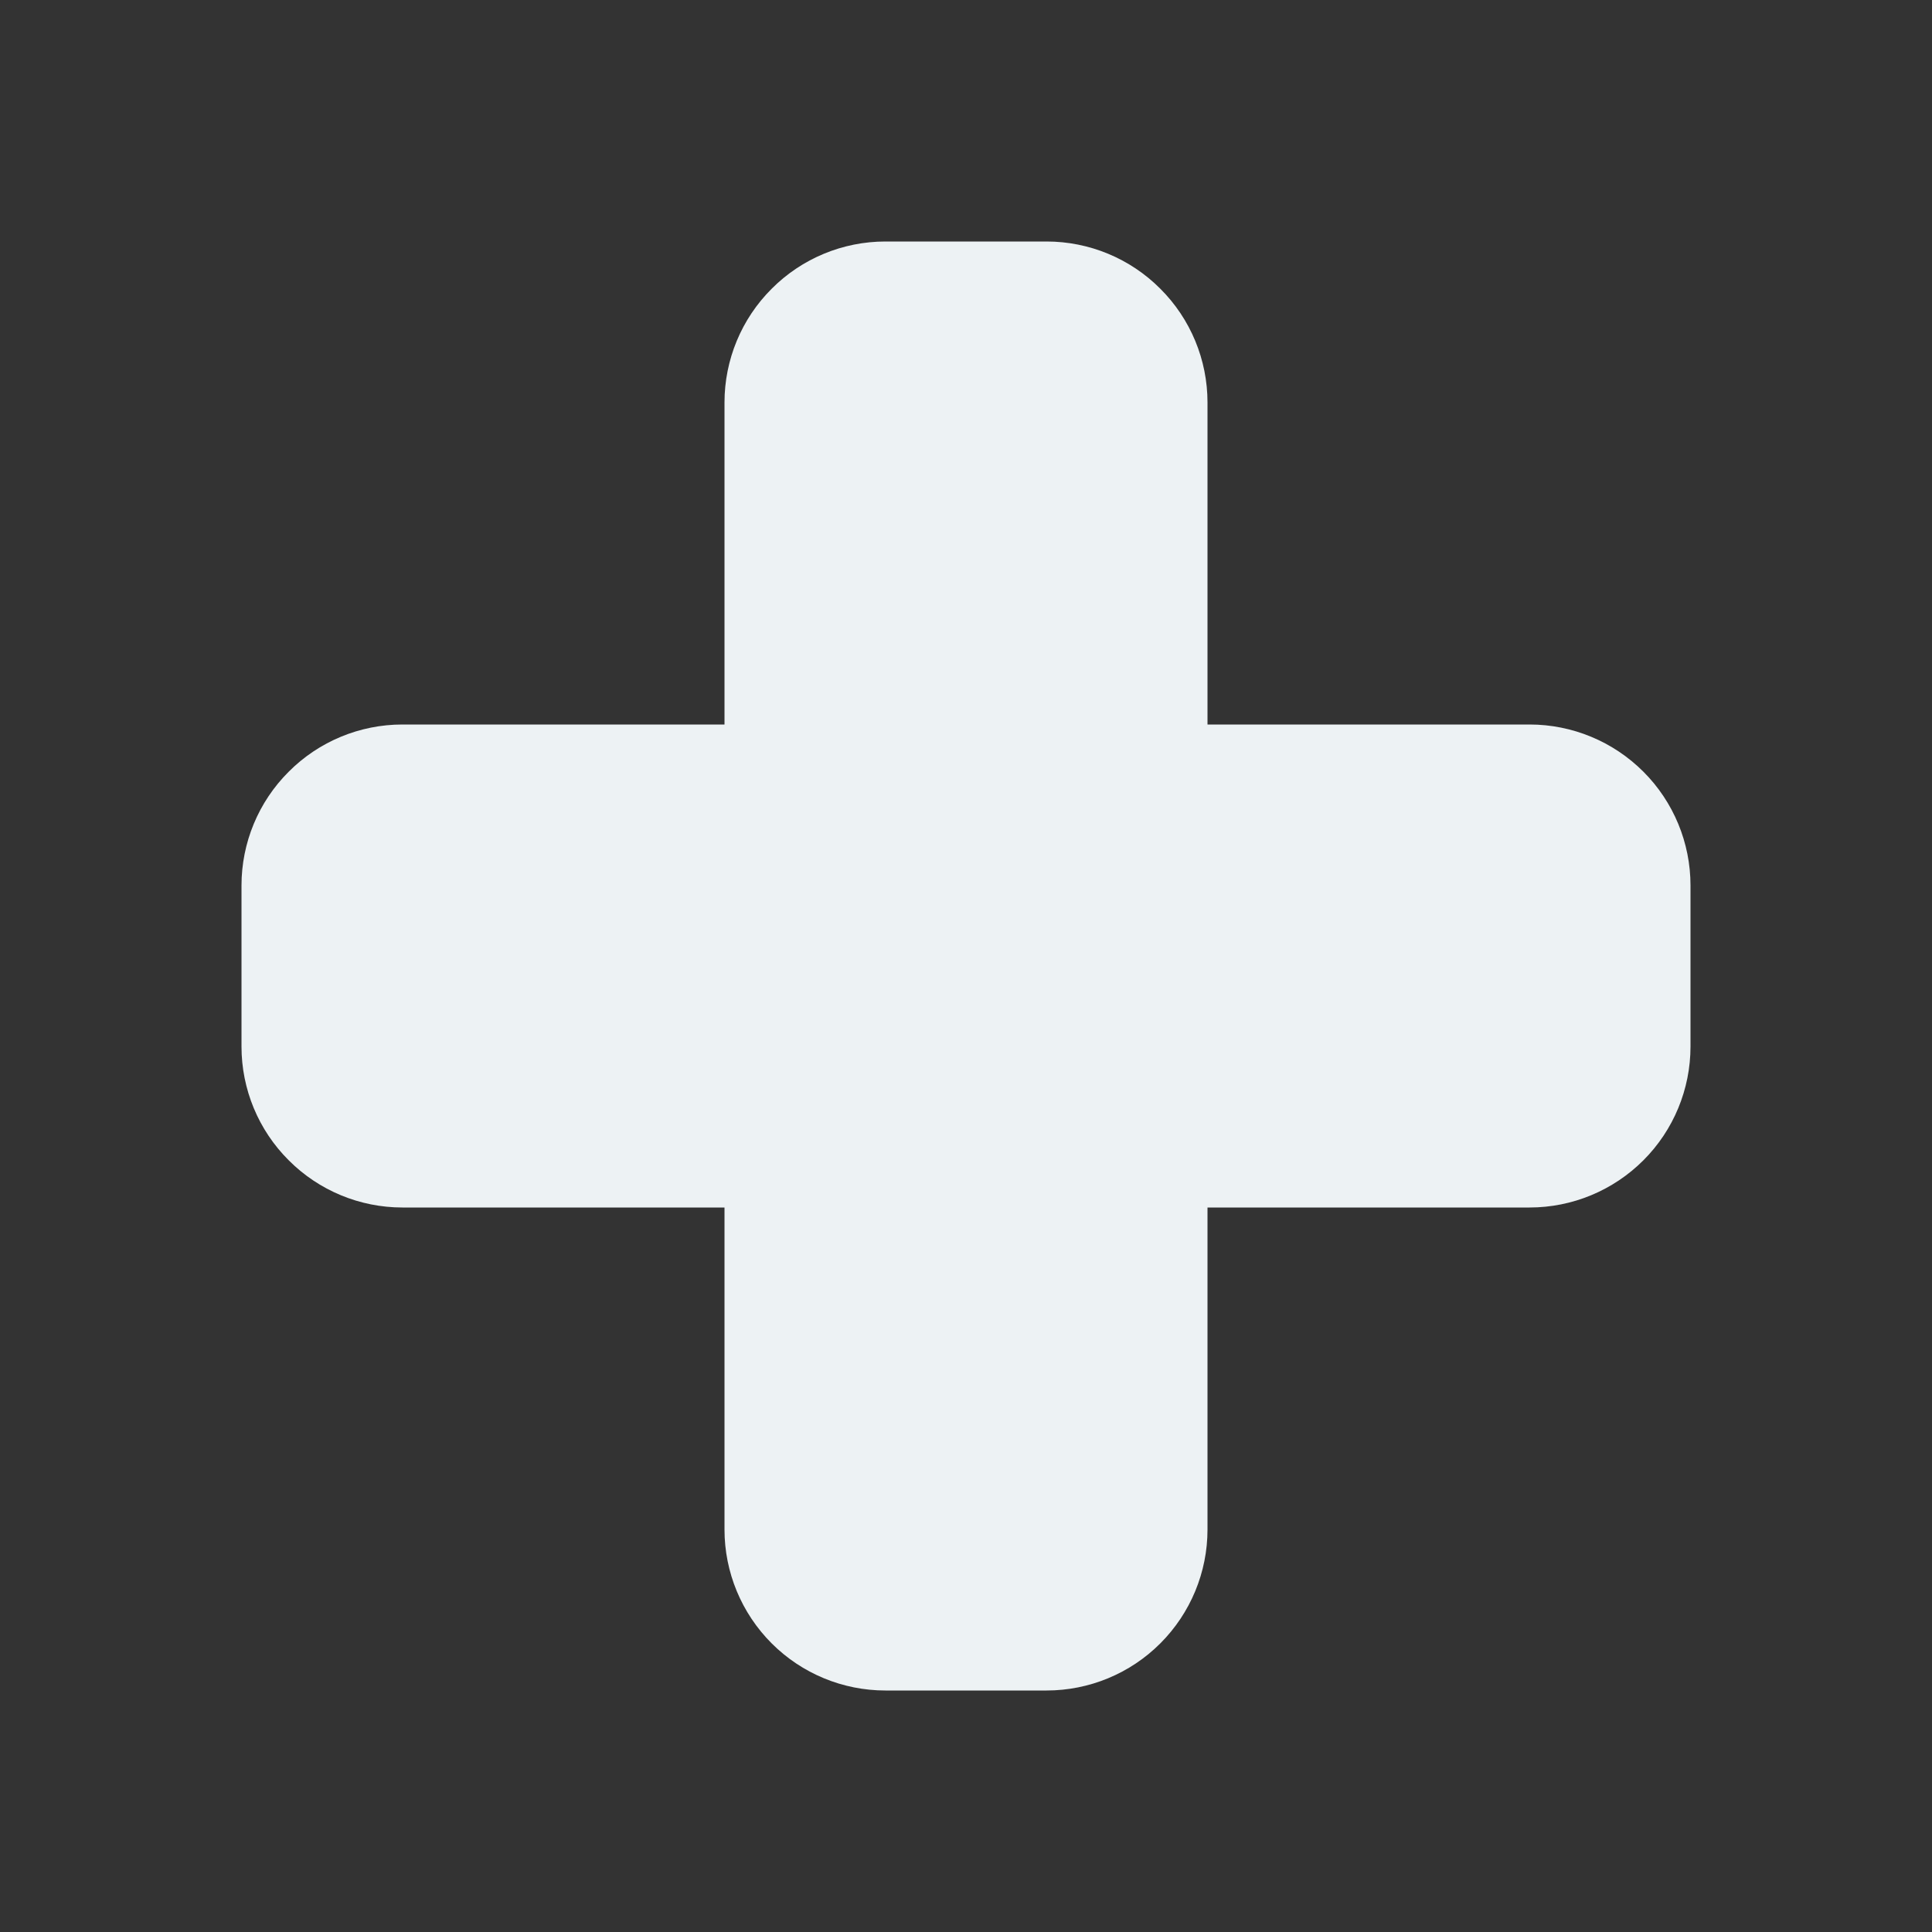 <svg width="16" height="16" viewBox="0 0 16 16" fill="none" xmlns="http://www.w3.org/2000/svg">
    <rect x="0" y="0" width="16" height="16" fill="#333333" stroke="none"/>
    <g clip-path="url(#clip0_1_76)">
        <path fill-rule="evenodd" clip-rule="evenodd" d="M6 3.333C6 2.98 6.14 2.641 6.391 2.391C6.641 2.14 6.98 2 7.333 2H8.667C9.02 2 9.359 2.14 9.609 2.391C9.86 2.641 10 2.98 10 3.333V6H12.667C13.02 6 13.359 6.14 13.61 6.391C13.86 6.641 14 6.98 14 7.333V8.667C14 9.02 13.86 9.359 13.61 9.609C13.359 9.86 13.02 10 12.667 10H10V12.667C10 13.02 9.86 13.359 9.609 13.61C9.359 13.86 9.02 14 8.667 14H7.333C6.98 14 6.641 13.86 6.391 13.61C6.14 13.359 6 13.02 6 12.667V10H3.333C2.98 10 2.641 9.86 2.391 9.609C2.14 9.359 2 9.02 2 8.667V7.333C2 6.98 2.14 6.641 2.391 6.391C2.641 6.14 2.98 6 3.333 6H6V3.333Z" fill="#EDF2F4"/>
    </g>
    <defs>
        <clipPath id="clip0_1_76">
            <rect width="16" height="16" fill="white"/>
        </clipPath>
    </defs>
</svg>
